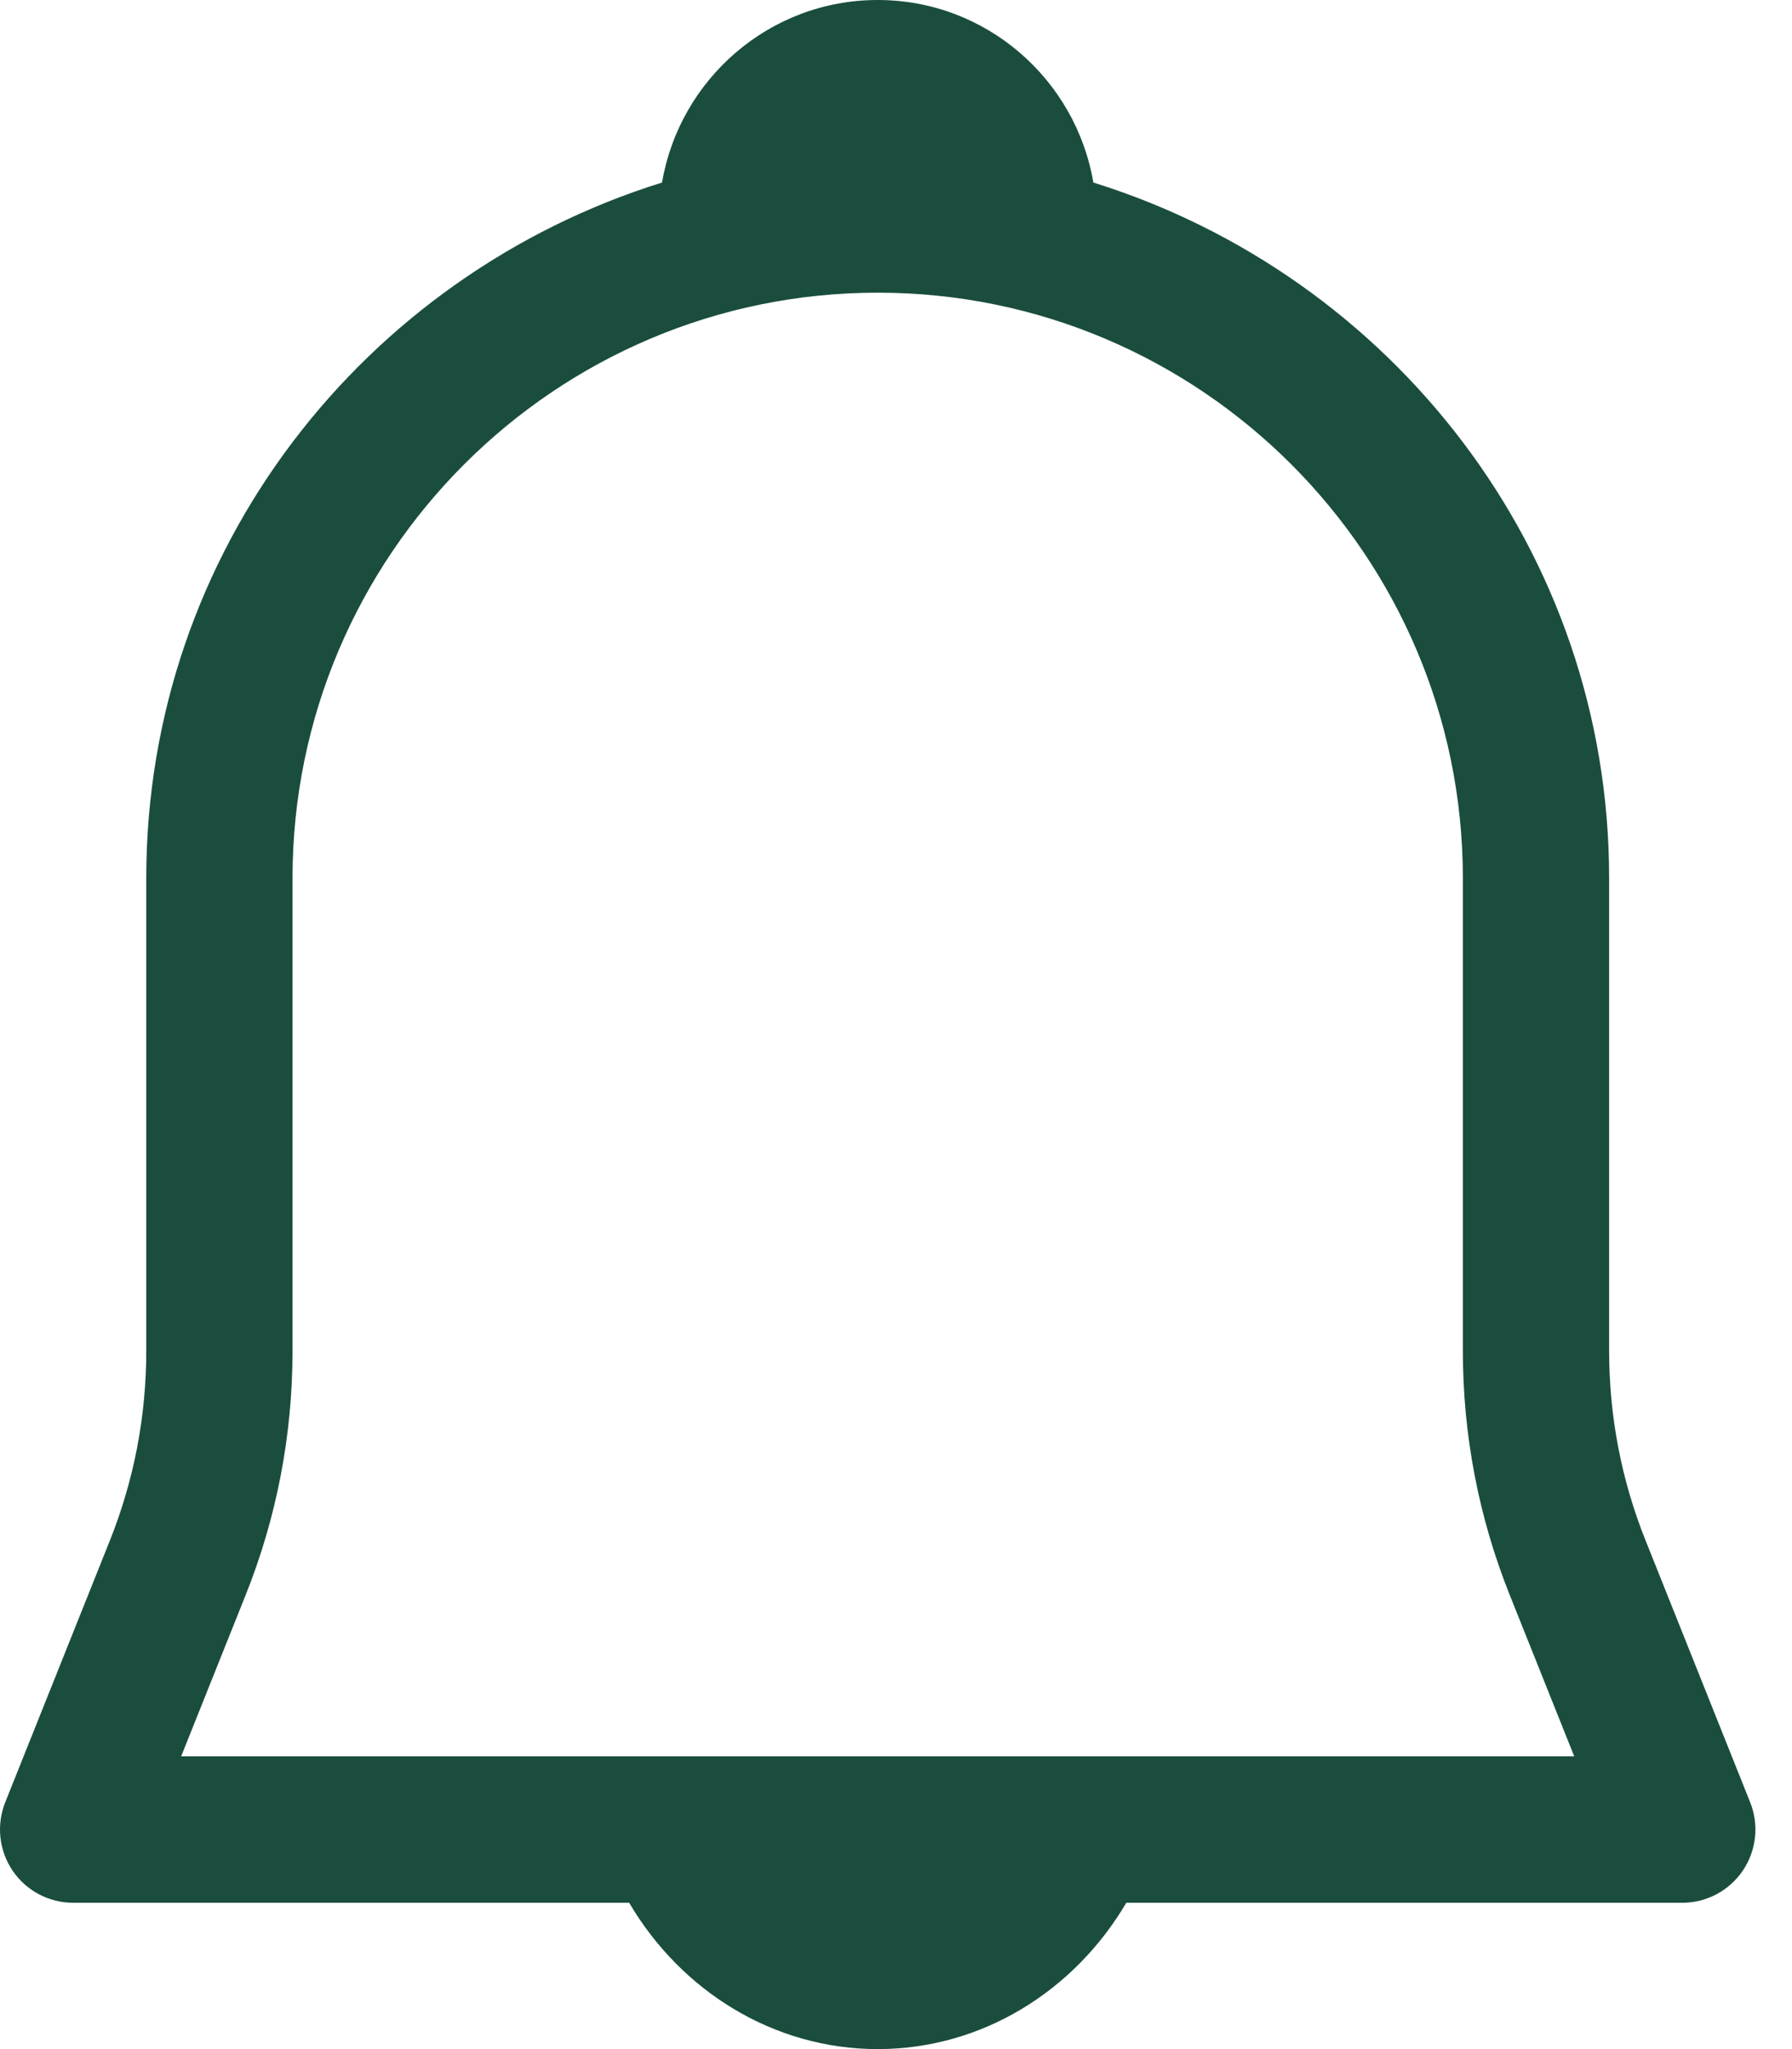 <svg width="21" height="24" viewBox="0 0 21 24" fill="none" xmlns="http://www.w3.org/2000/svg">
<path d="M20.51 21.11L19.287 18.05C19.001 17.339 18.857 16.589 18.857 15.822V10.286C18.857 6.445 16.301 3.225 12.813 2.138C12.606 0.927 11.555 0 10.286 0C9.016 0 7.965 0.927 7.758 2.138C4.27 3.225 1.714 6.445 1.714 10.286V15.822C1.714 16.589 1.57 17.339 1.285 18.05L0.061 21.11C-0.044 21.375 -0.012 21.673 0.147 21.909C0.307 22.145 0.572 22.286 0.857 22.286H7.373C7.981 23.319 9.065 24 10.286 24C11.507 24 12.591 23.319 13.199 22.286H19.714C19.999 22.286 20.264 22.145 20.424 21.909C20.583 21.673 20.616 21.375 20.51 21.11ZM2.123 20.571L2.877 18.686C3.243 17.772 3.428 16.808 3.428 15.822V10.286C3.428 6.504 6.505 3.428 10.286 3.428C14.067 3.428 17.143 6.504 17.143 10.286V15.822C17.143 16.808 17.328 17.772 17.694 18.686L18.448 20.571H2.123Z" fill="#1A4D3D"/>
</svg>
